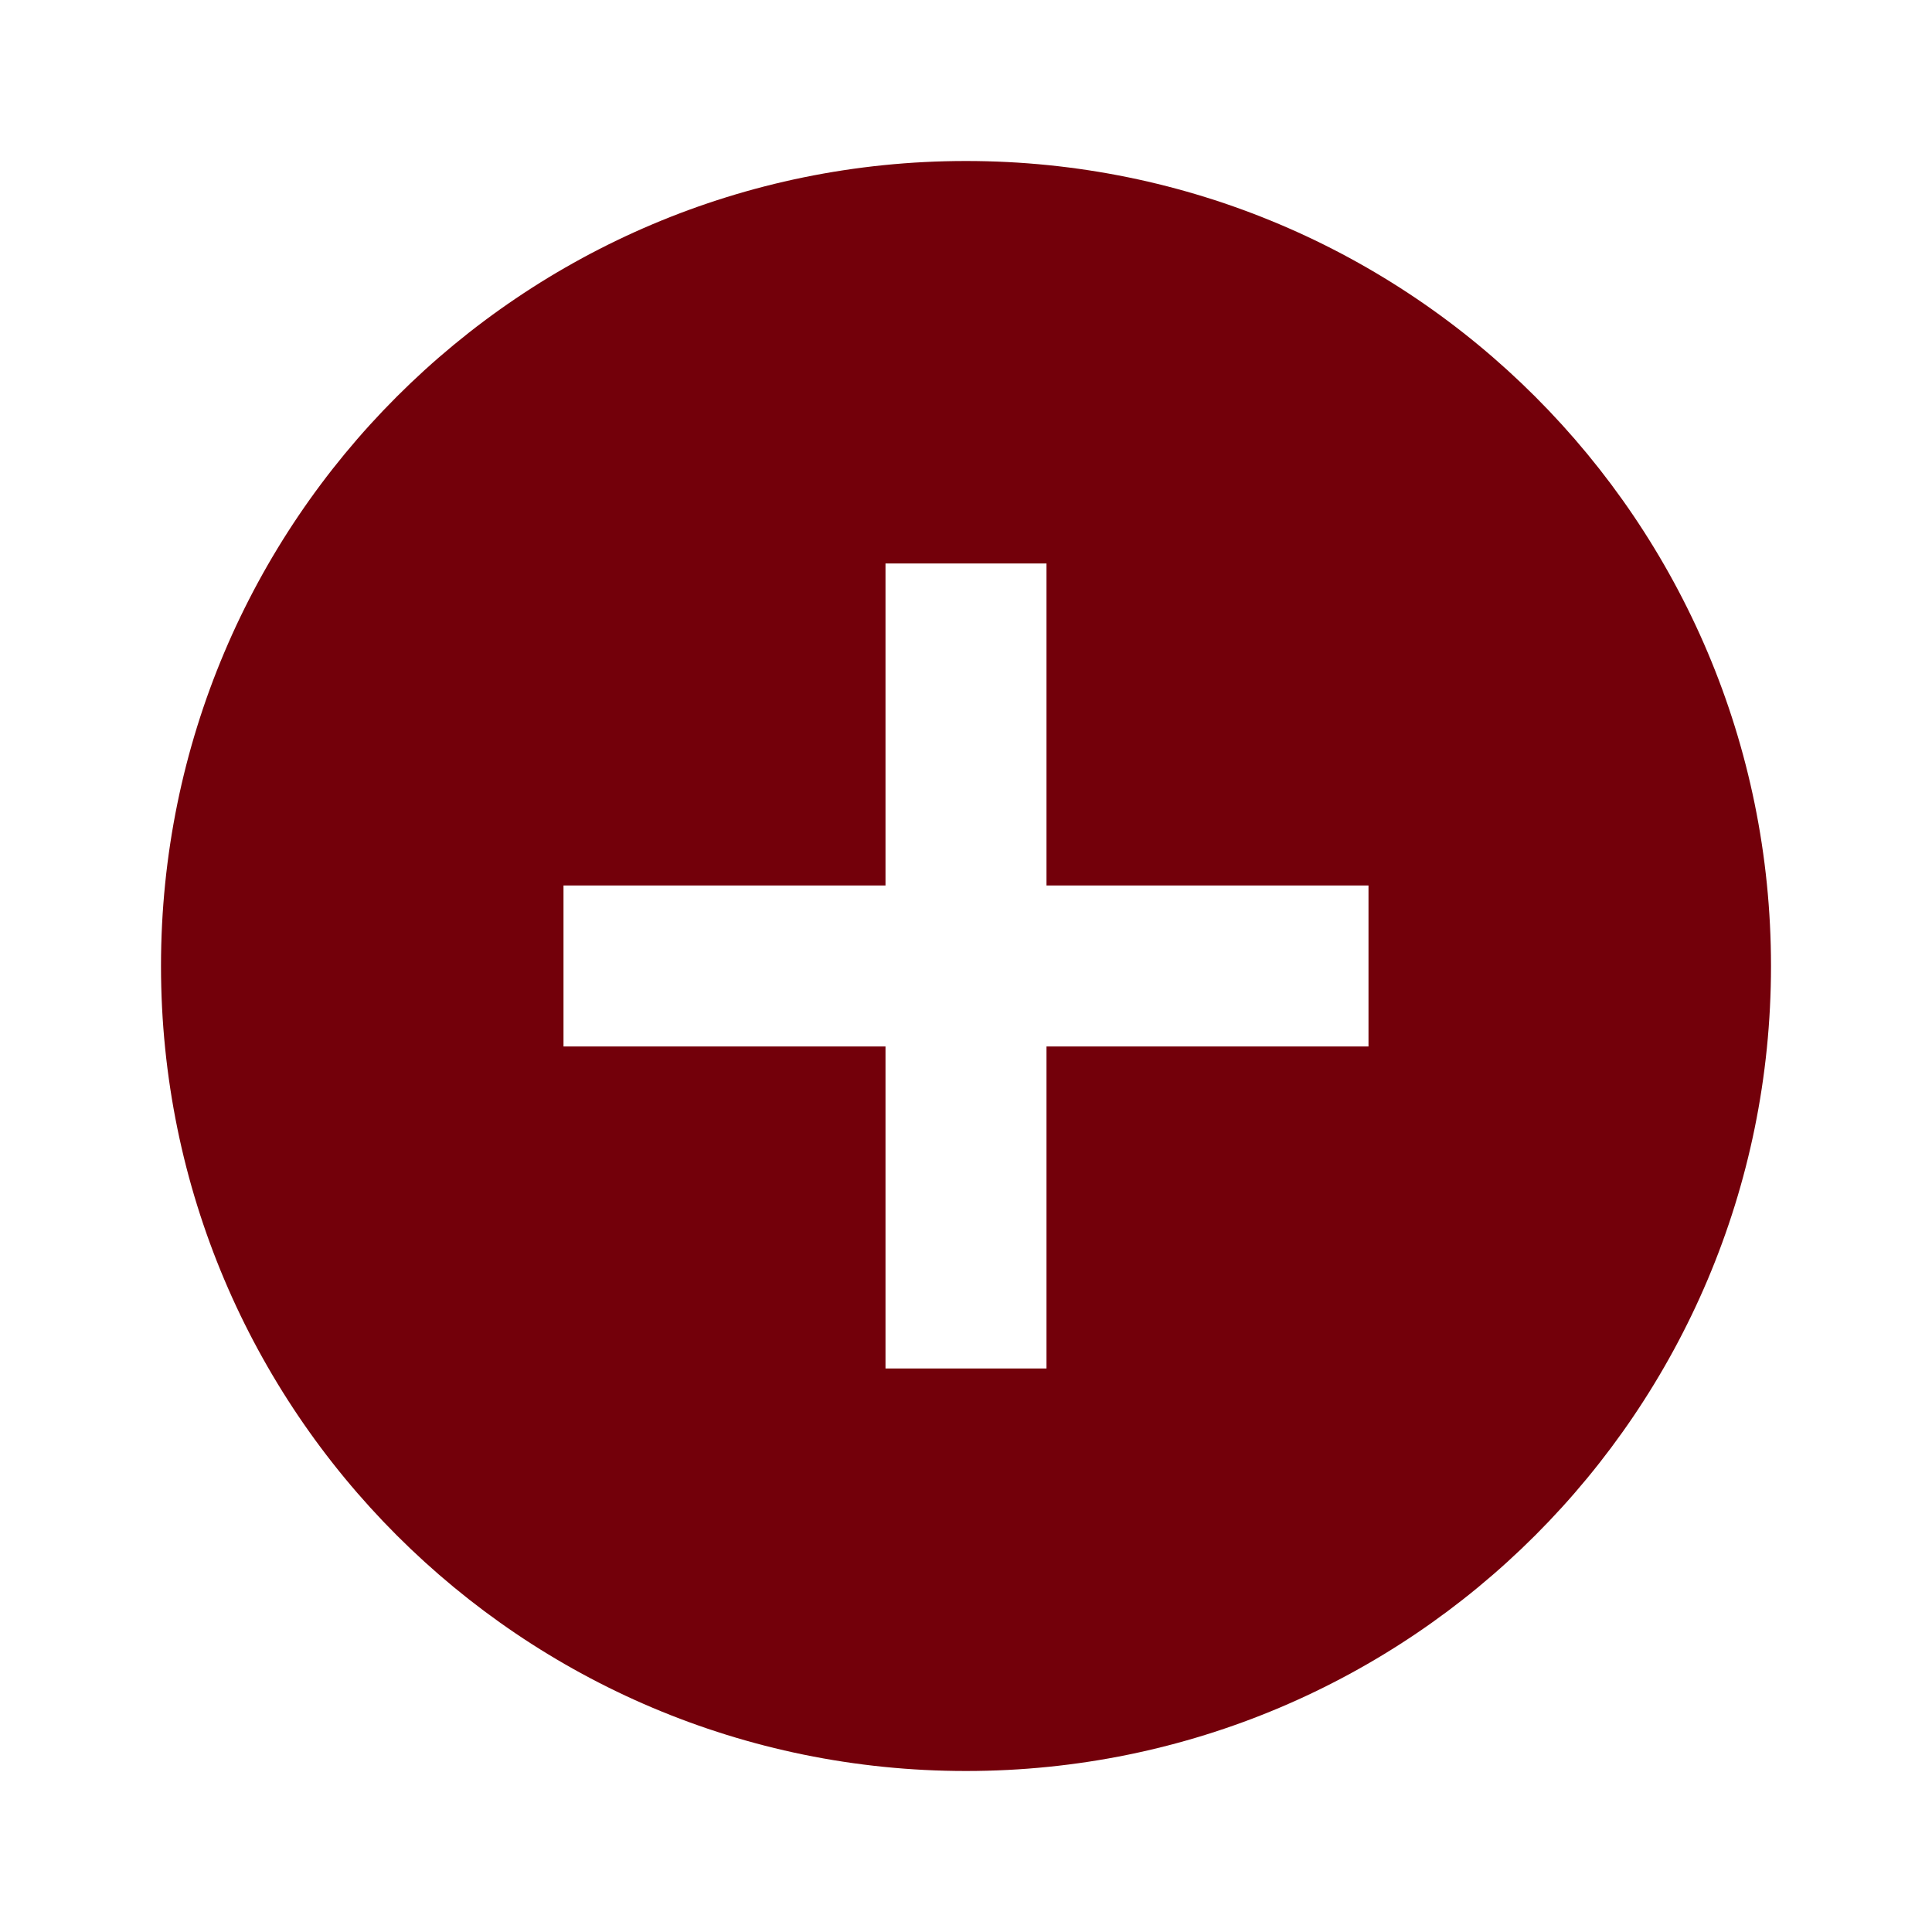 <svg xmlns="http://www.w3.org/2000/svg" width="48" height="48" viewBox="0 0 48 48"><g fill="#73000a"><path d="M24 4C12.95 4 4 12.95 4 24s8.95 20 20 20 20-8.95 20-20S35.05 4 24 4zm10 22h-8v8h-4v-8h-8v-4h8v-8h4v8h8v4z"/></g></svg>